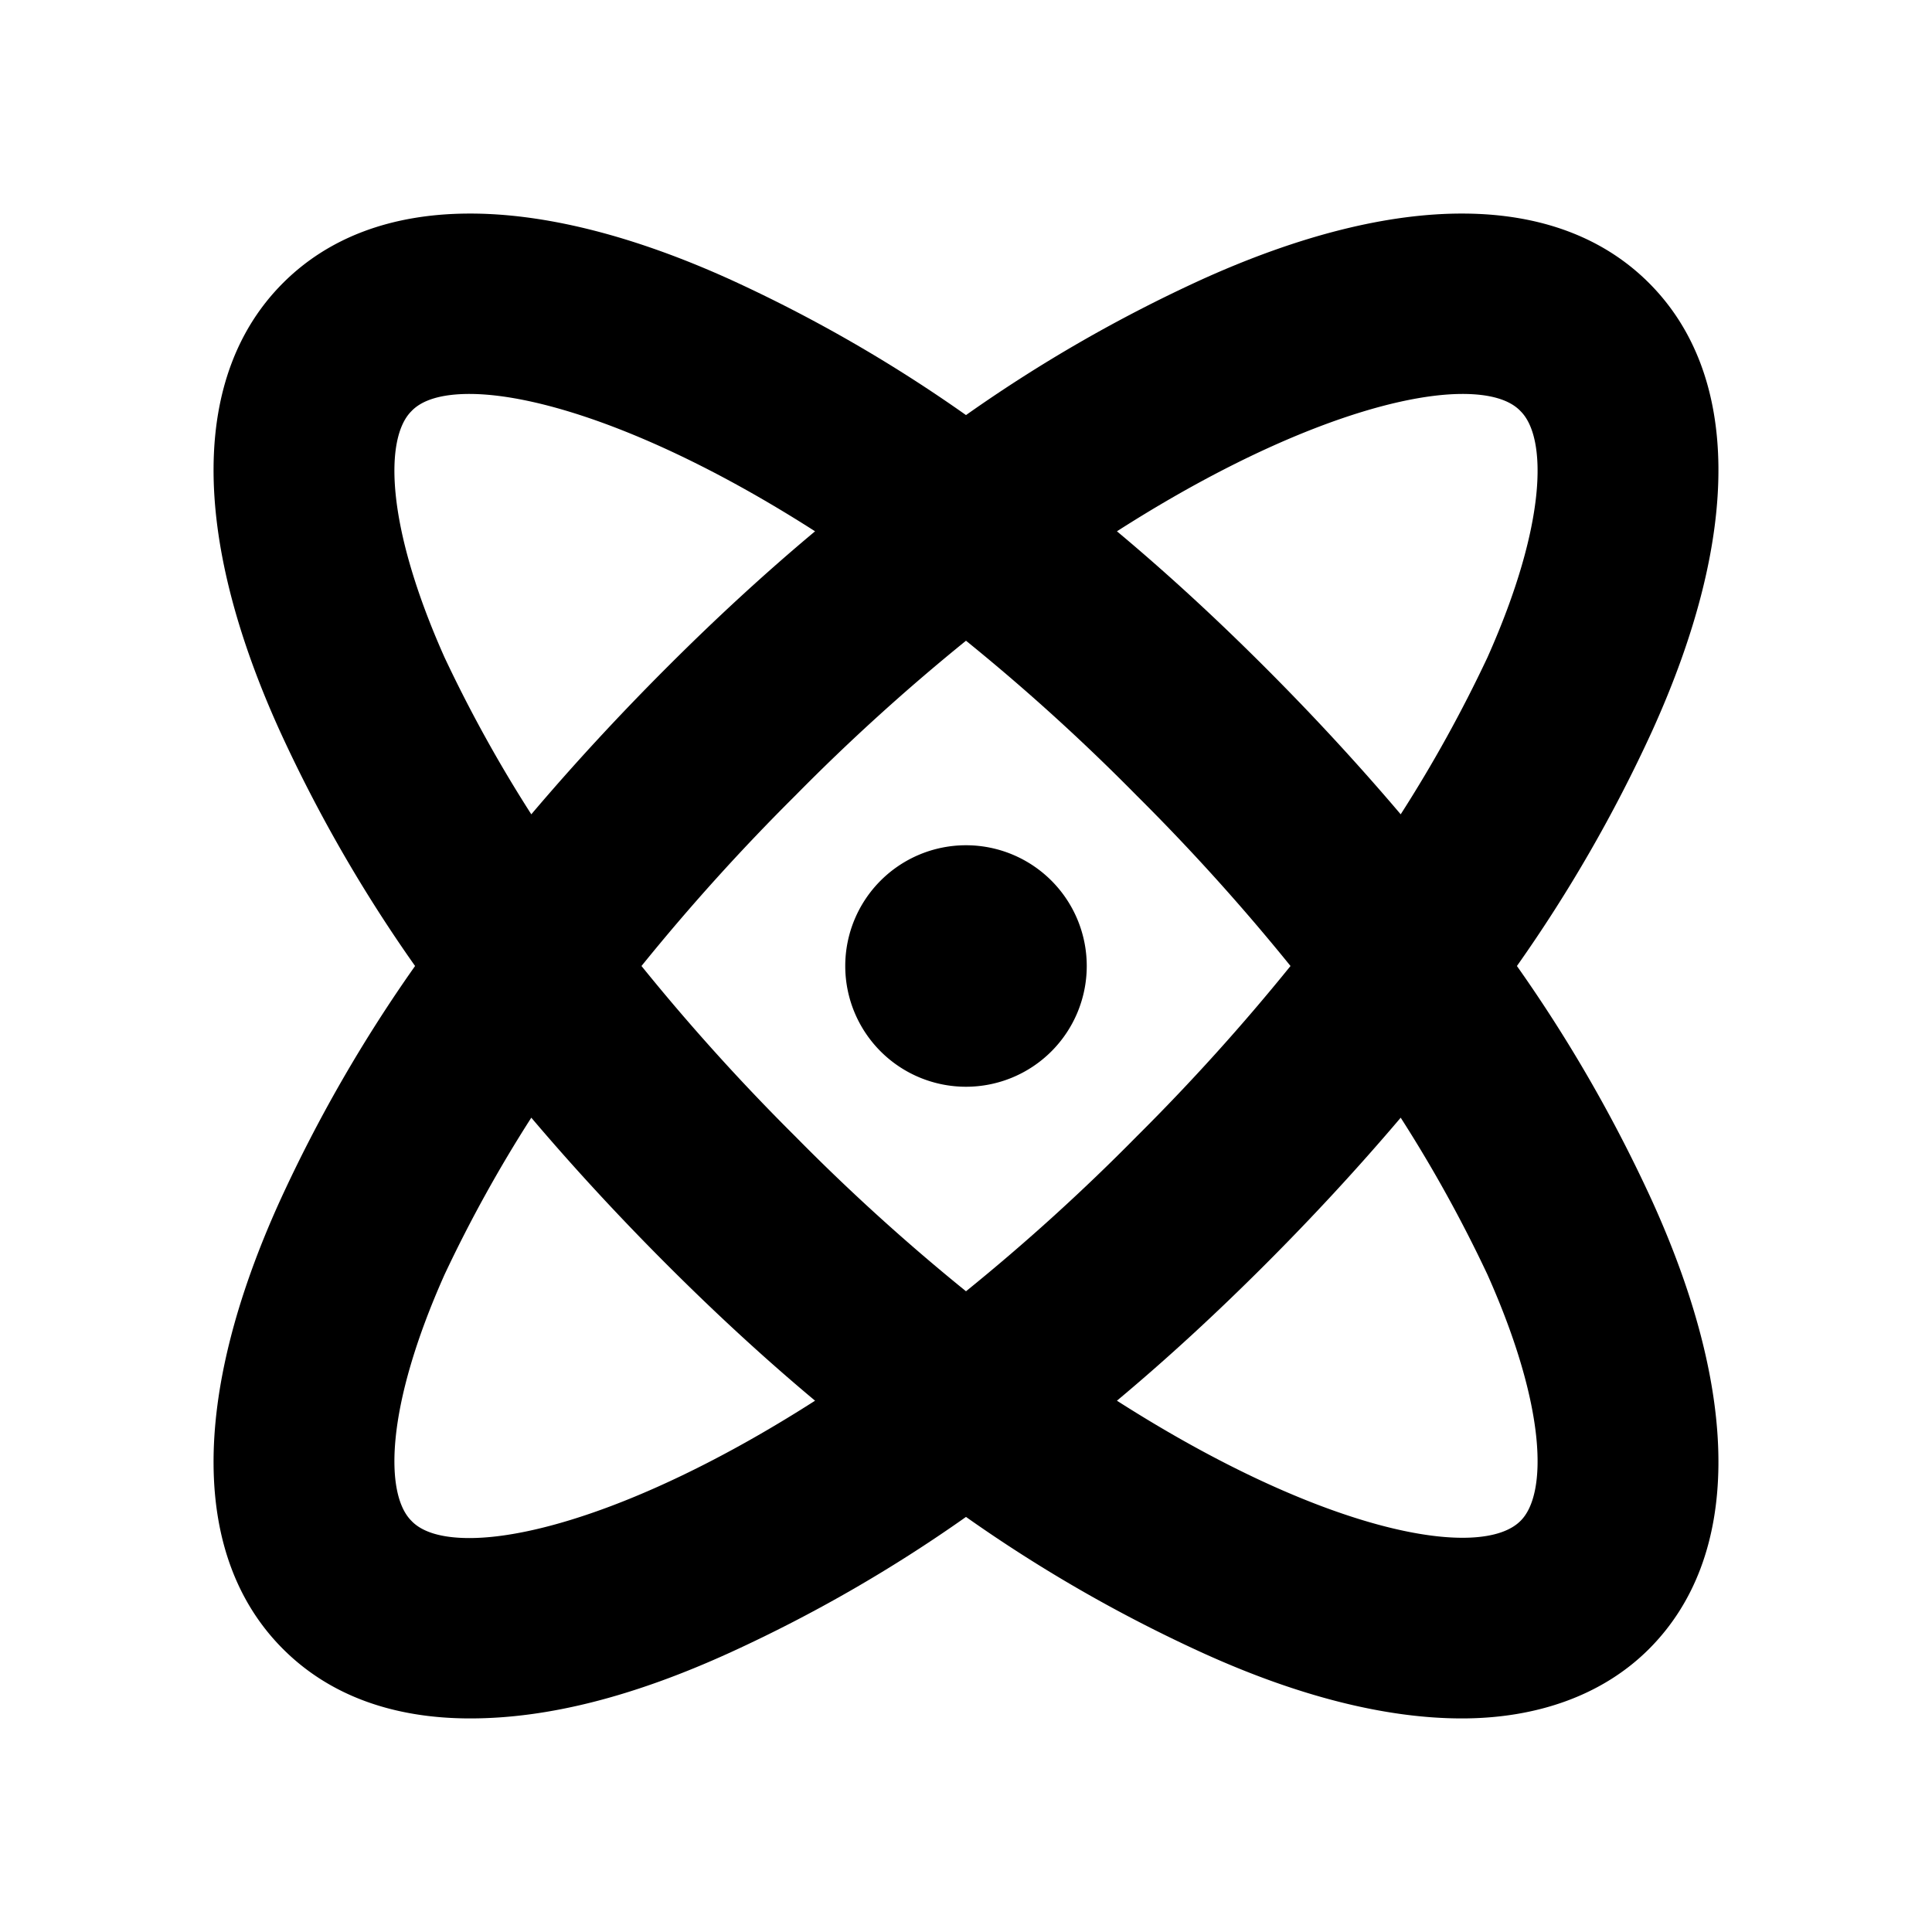 <svg xmlns="http://www.w3.org/2000/svg" viewBox="0 0 256 256"><path d="M201,128a193.9,193.9,0,0,0,17.9-31.1c11.9-26.2,11.7-47.3-.4-59.4s-33.2-12.3-59.4-.4A193.9,193.9,0,0,0,128,55,193.9,193.9,0,0,0,96.9,37.1c-26.2-11.9-47.3-11.7-59.4.4s-12.3,33.2-.4,59.4A193.9,193.9,0,0,0,55,128a193.9,193.9,0,0,0-17.9,31.1c-11.9,26.2-11.7,47.3.4,59.4,6.1,6.1,14.5,9.2,24.8,9.2s21.7-2.9,34.6-8.8A193.9,193.9,0,0,0,128,201a193.9,193.9,0,0,0,31.1,17.9c12.9,5.9,24.6,8.8,34.6,8.8s18.7-3.1,24.8-9.2c12.1-12.1,12.3-33.2.4-59.4A193.9,193.9,0,0,0,201,128Zm-7.2-75.8c3.7,0,6.3.8,7.7,2.3,3.5,3.5,3.5,14.9-4.4,32.6a182.5,182.5,0,0,1-11.5,20.8q-8.4-9.9-18-19.5C161.2,82,154.7,76,148,70.4,168,57.6,184.4,52.2,193.8,52.2ZM171,128a281.3,281.3,0,0,1-20.4,22.6A272.4,272.4,0,0,1,128,171.1a272.4,272.4,0,0,1-22.6-20.5A281.3,281.3,0,0,1,85,128a281.3,281.3,0,0,1,20.4-22.6A272.4,272.4,0,0,1,128,84.9a272.4,272.4,0,0,1,22.6,20.5A281.3,281.3,0,0,1,171,128ZM58.9,87.1C51,69.4,51,58,54.5,54.5c1.4-1.5,4-2.3,7.7-2.3,9.4,0,25.8,5.4,45.8,18.2C101.3,76,94.8,82,88.4,88.4s-12.4,12.9-18,19.5A182.5,182.5,0,0,1,58.9,87.1Zm3.3,116.7c-3.7,0-6.3-.8-7.7-2.3C51,198,51,186.6,58.9,168.9a182.5,182.5,0,0,1,11.5-20.8q8.4,9.9,18,19.5c6.4,6.4,12.9,12.4,19.6,18C88,198.4,71.6,203.8,62.2,203.8Zm139.3-2.3c-5.2,5.3-25.8,1.8-53.5-15.9,6.7-5.6,13.2-11.6,19.6-18s12.4-12.9,18-19.5a182.5,182.5,0,0,1,11.5,20.8C205,186.6,205,198,201.5,201.5ZM144,128a16,16,0,1,1-16-16A16,16,0,0,1,144,128Z"/></svg>
